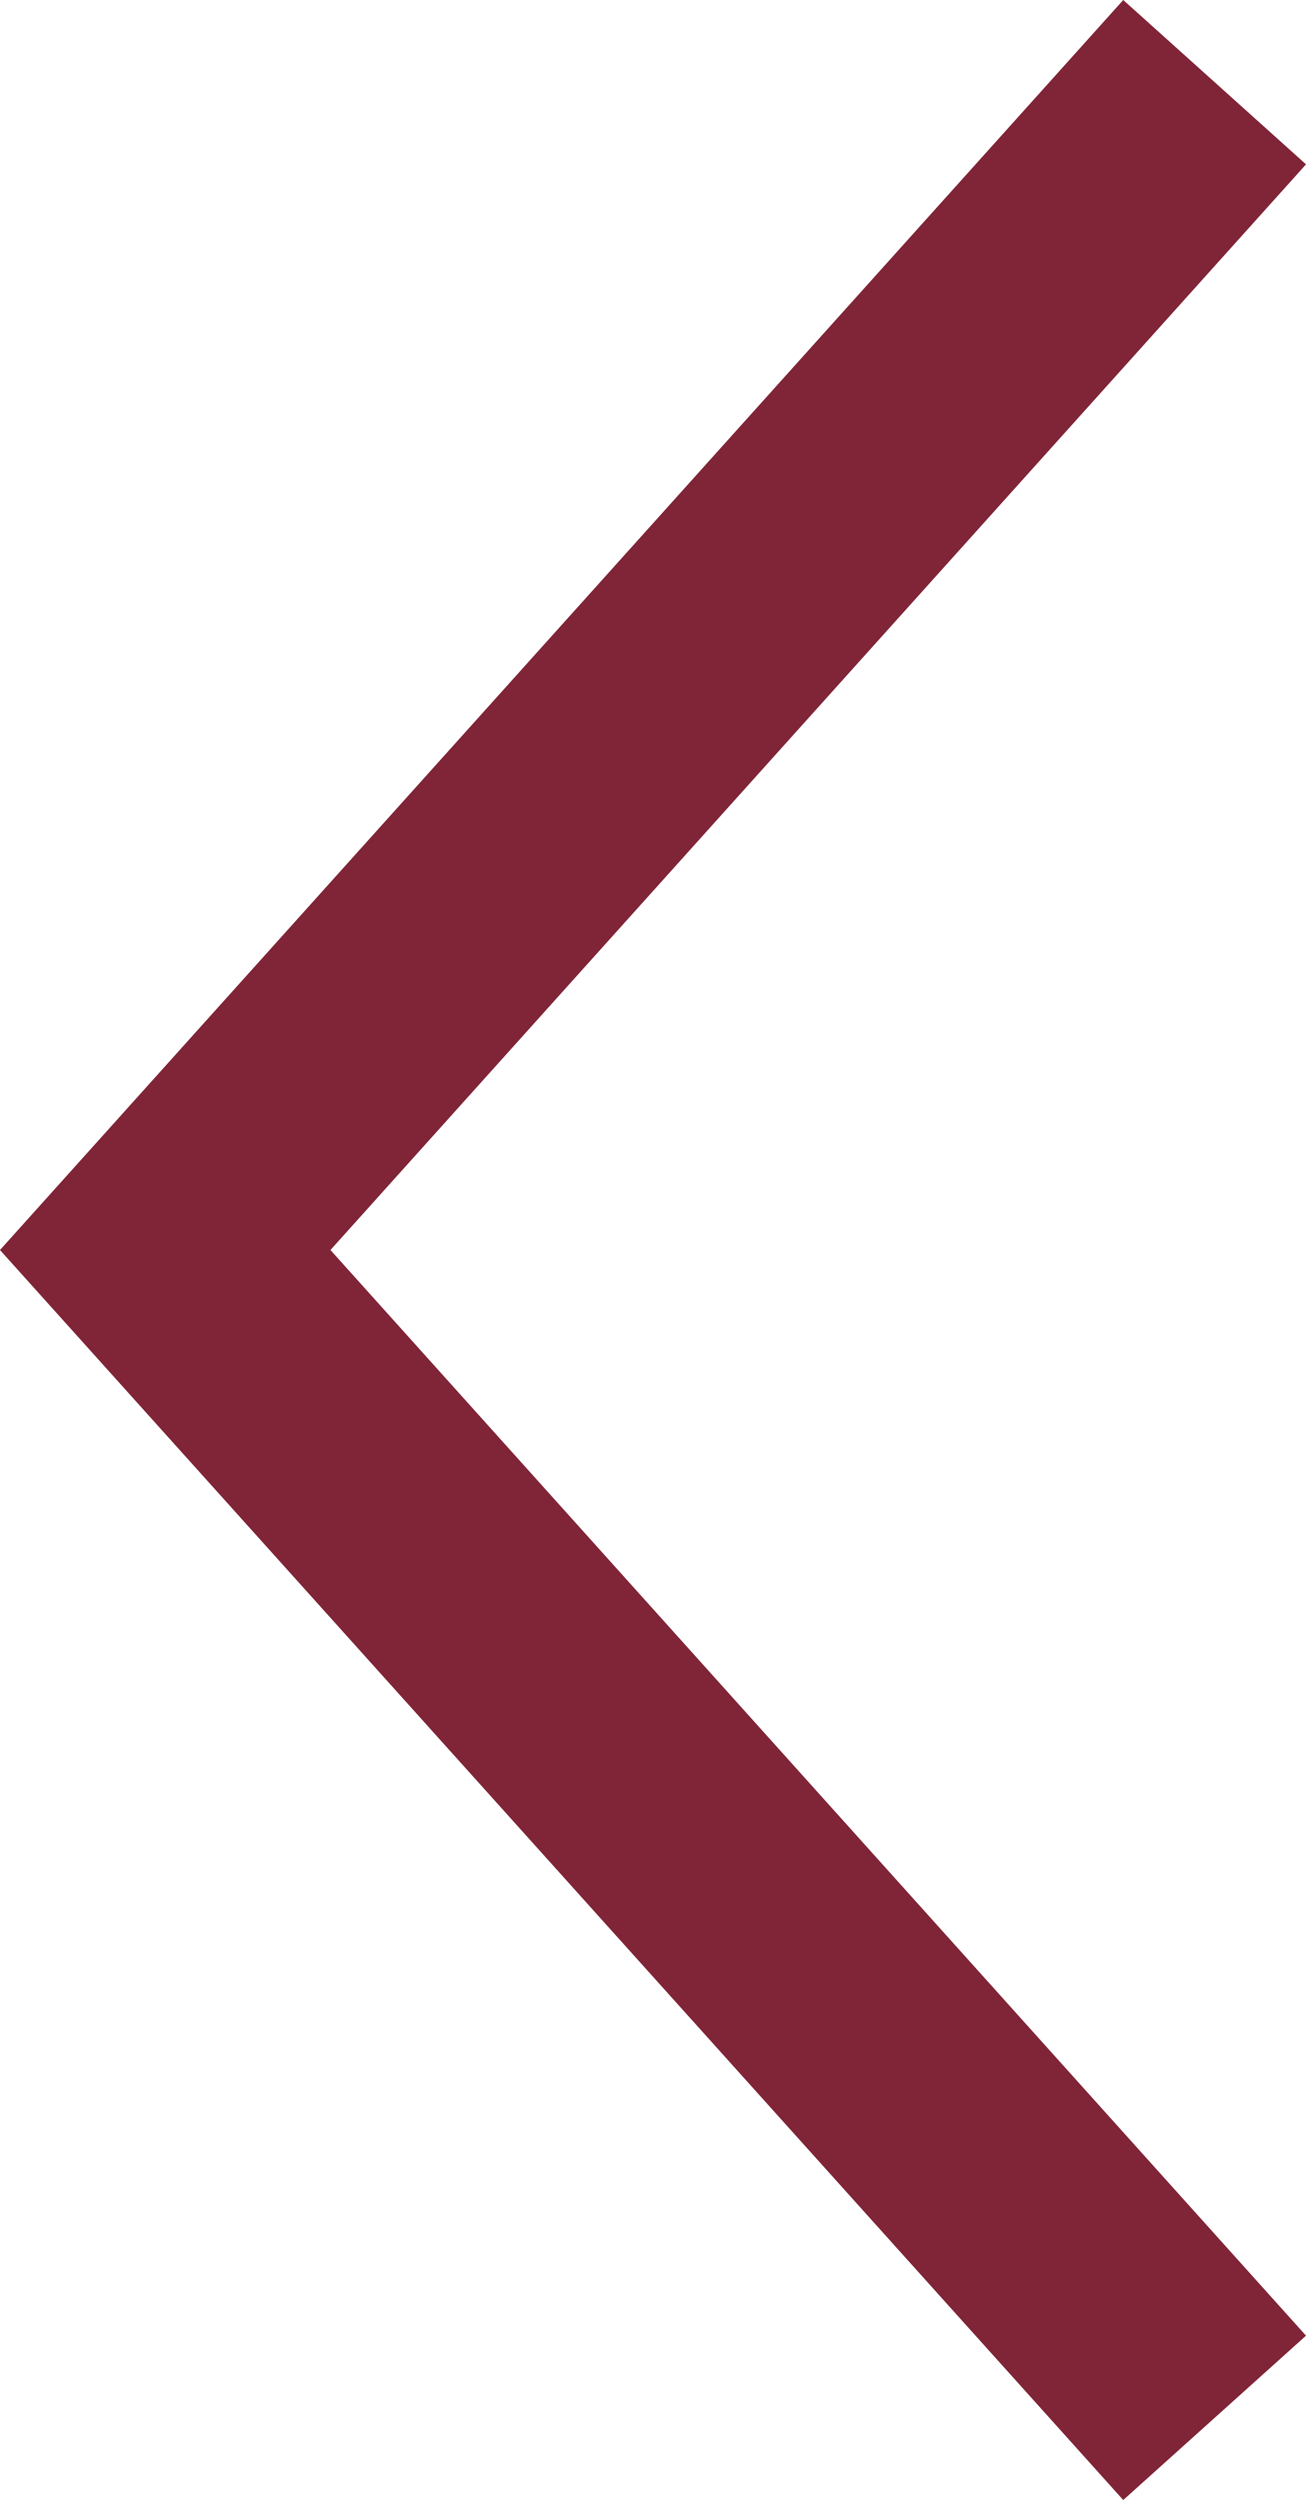 <svg xmlns="http://www.w3.org/2000/svg" width="21.255" height="40.674" viewBox="0 0 21.255 40.674">
  <g id="Group_4969" data-name="Group 4969" transform="translate(119.79 0.337)">
    <g id="Group_269" data-name="Group 269" transform="translate(-100.022 39) rotate(180)">
      <path id="Path_187" data-name="Path 187" d="M0,38,17.079,19,0,0" fill="none" stroke="#802437" stroke-width="4"/>
    </g>
  </g>
</svg>
